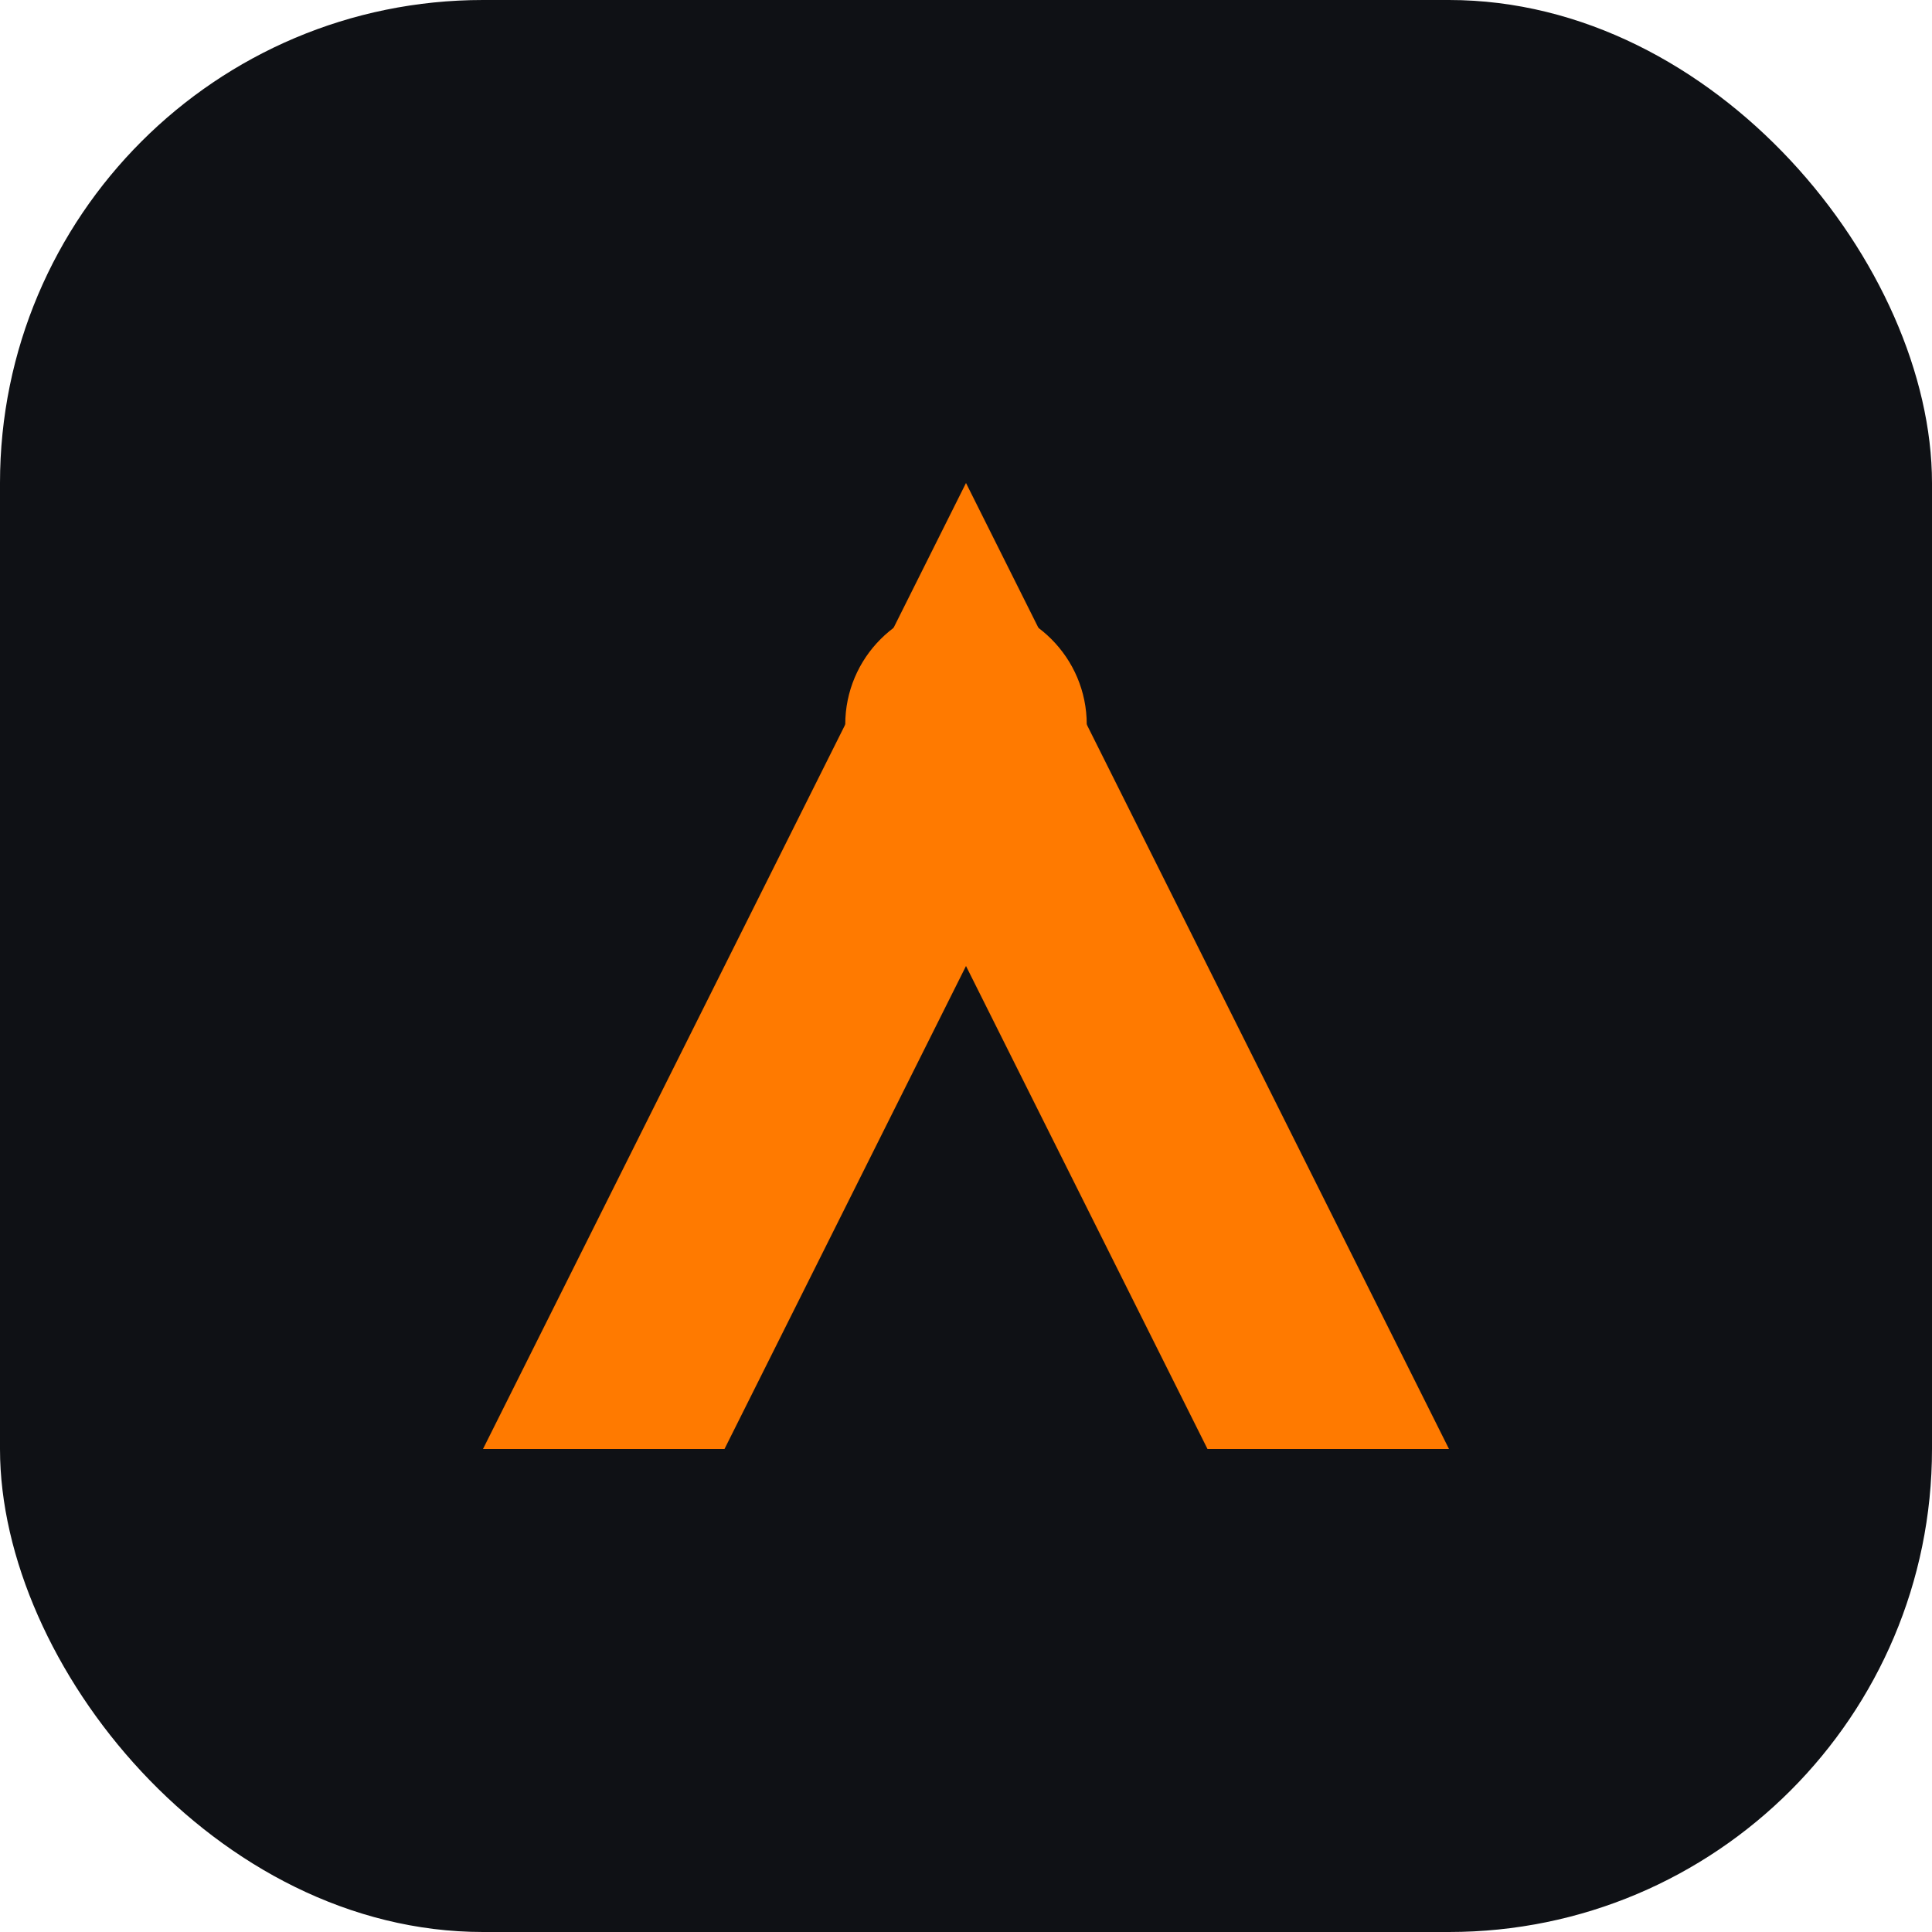 <svg width="32" height="32" viewBox="0 0 32 32" fill="none" xmlns="http://www.w3.org/2000/svg">
  <rect width="32" height="32" rx="8" fill="#0f1115"/>
  <path d="M8 24L16 8L24 24H20L16 16L12 24H8Z" fill="#ff7a00"/>
  <circle cx="16" cy="12" r="2" fill="#ff7a00"/>
</svg>